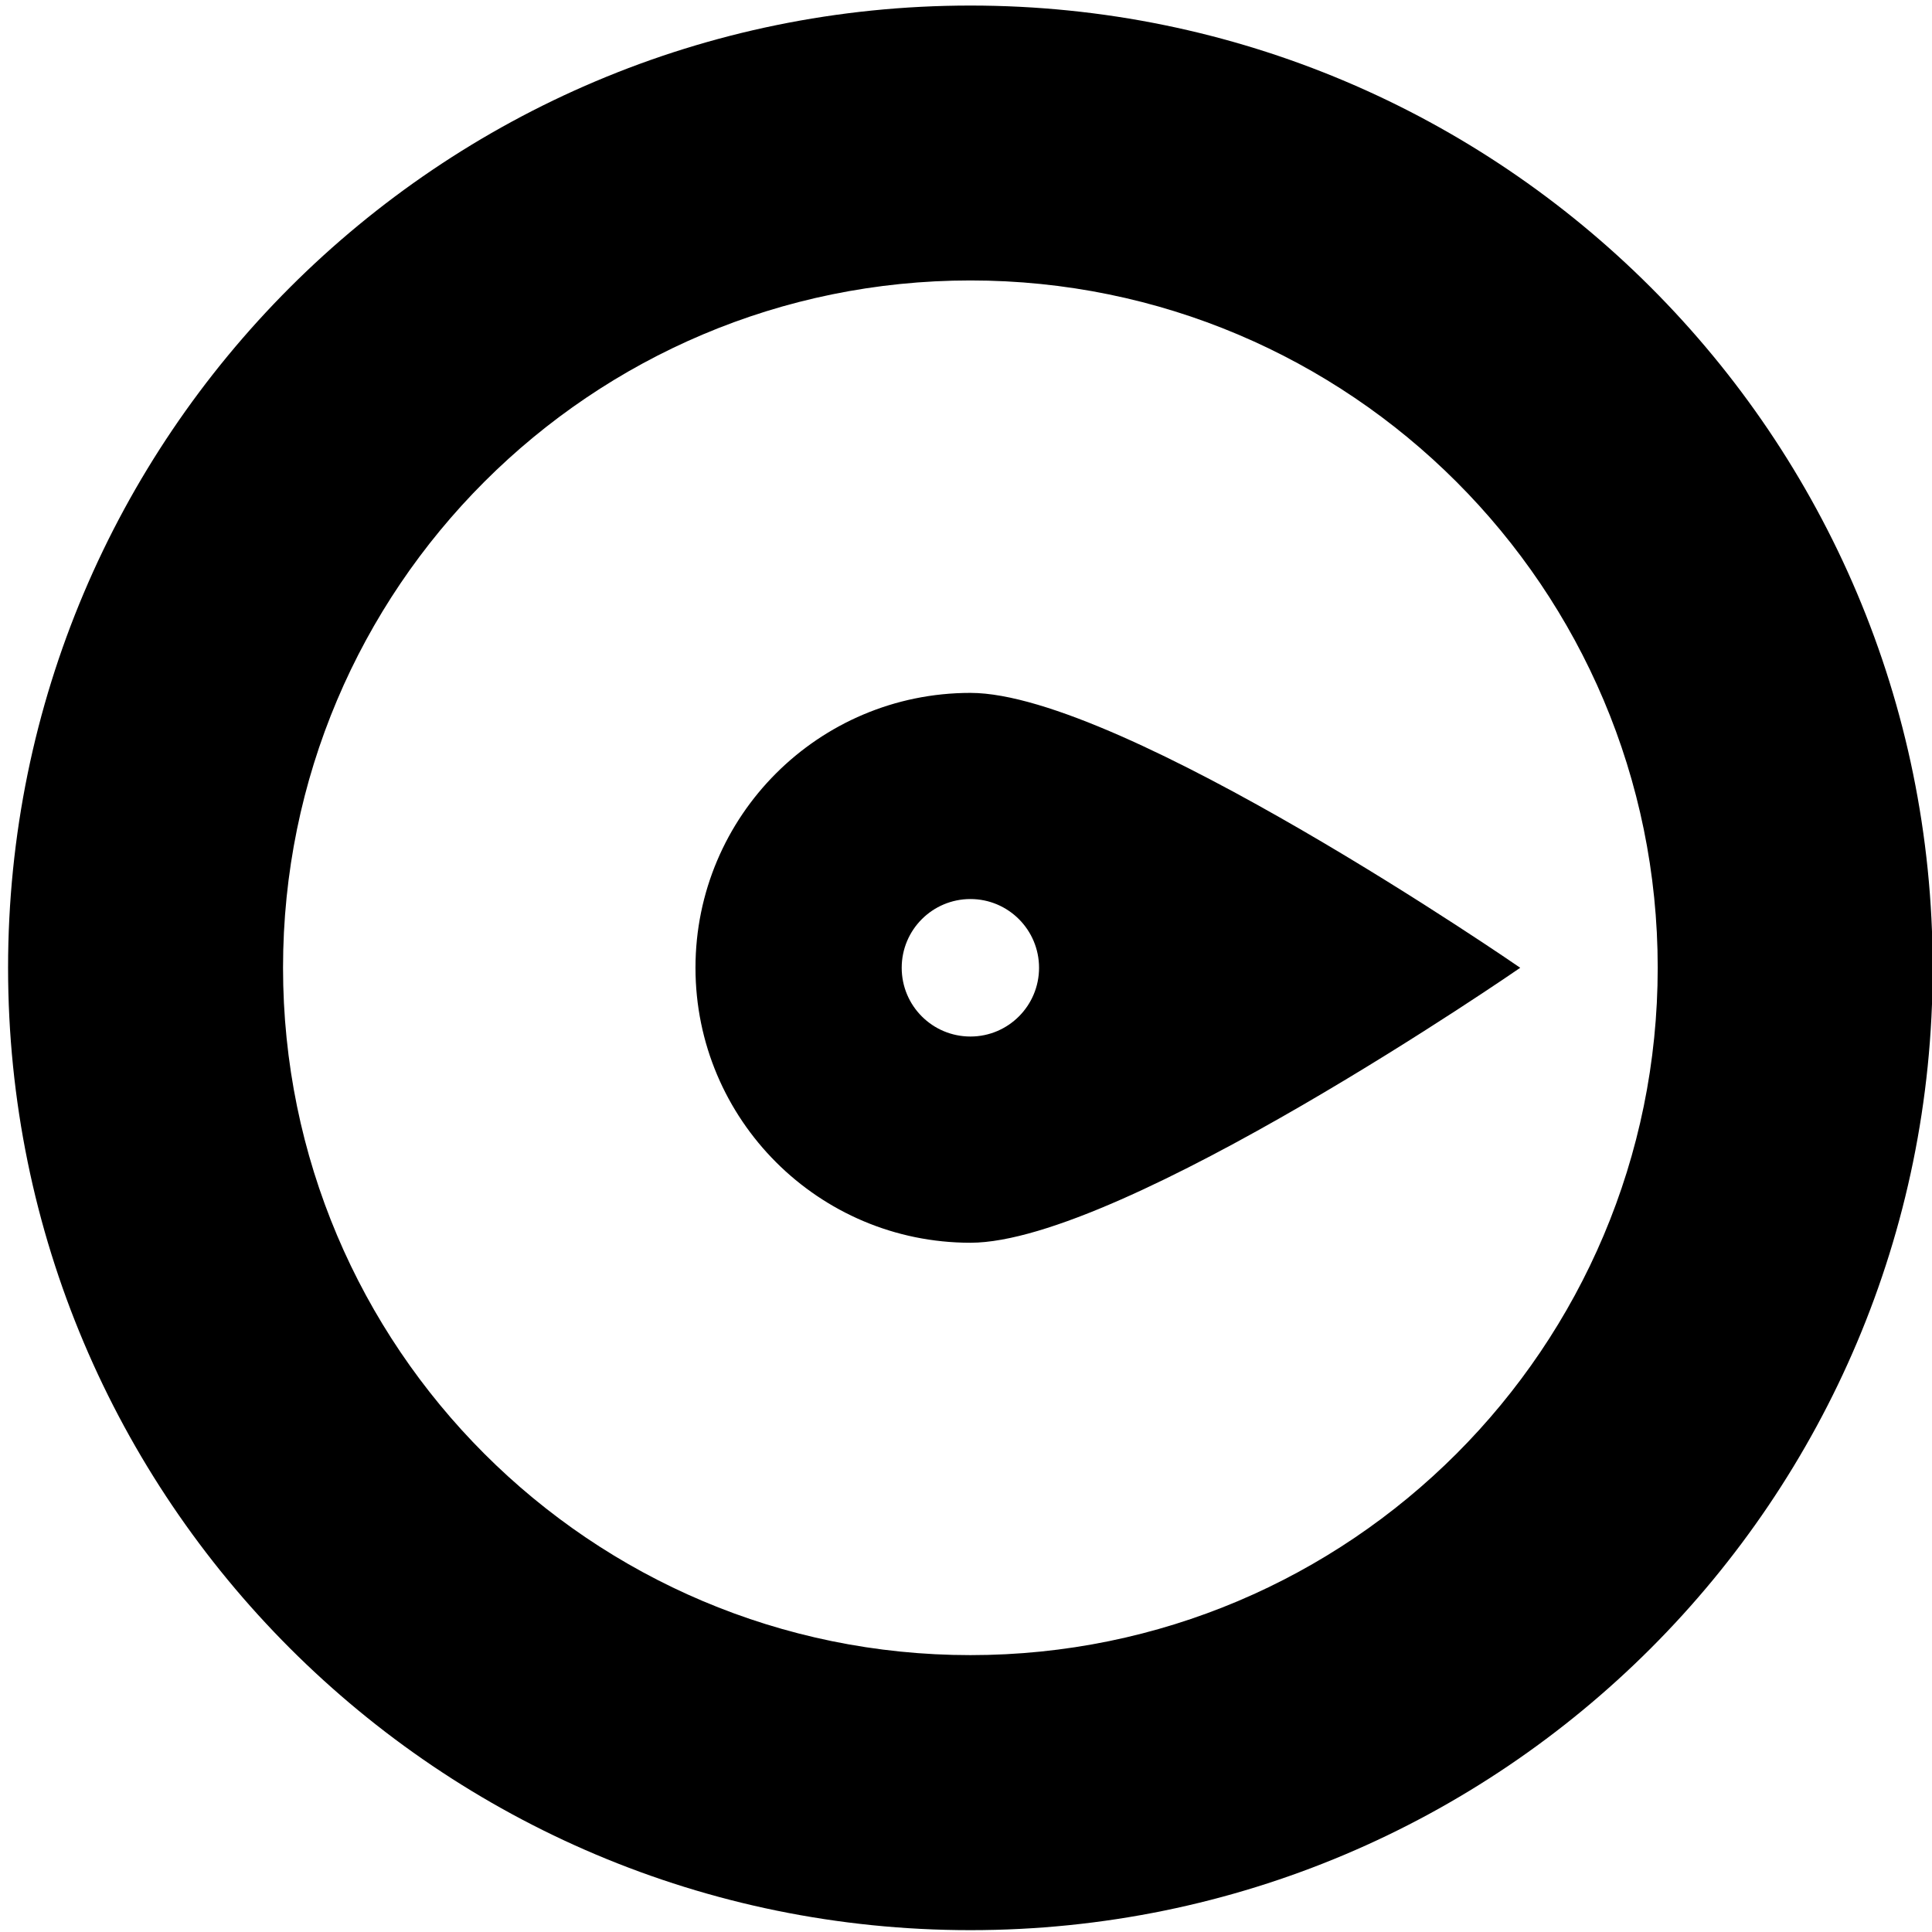<?xml version="1.0" encoding="UTF-8" standalone="no"?>
<!-- Generator: Adobe Illustrator 15.1.0, SVG Export Plug-In . SVG Version: 6.00 Build 0)  -->

<svg
   xmlns:dc="http://purl.org/dc/elements/1.1/"
   xmlns:cc="http://creativecommons.org/ns#"
   xmlns:rdf="http://www.w3.org/1999/02/22-rdf-syntax-ns#"
   xmlns:svg="http://www.w3.org/2000/svg"
   xmlns="http://www.w3.org/2000/svg"
   xmlns:sodipodi="http://sodipodi.sourceforge.net/DTD/sodipodi-0.dtd"
   xmlns:inkscape="http://www.inkscape.org/namespaces/inkscape"
   version="1.1"
   id="Layer_1"
   x="0px"
   y="0px"
   width="100px"
   height="100px"
   viewBox="0 0 100 100"
   enable-background="new 0 0 100 100"
   xml:space="preserve"
   sodipodi:docname="Compass-East-symbolic.svg"
   inkscape:version="0.92.4 5da689c313, 2019-01-14"><defs
   id="defs11" /><sodipodi:namedview
   pagecolor="#ffffff"
   bordercolor="#666666"
   borderopacity="1"
   objecttolerance="10"
   gridtolerance="10"
   guidetolerance="10"
   inkscape:pageopacity="0"
   inkscape:pageshadow="2"
   inkscape:window-width="640"
   inkscape:window-height="480"
   id="namedview9"
   showgrid="false"
   inkscape:zoom="2.36"
   inkscape:cx="50"
   inkscape:cy="50"
   inkscape:window-x="0"
   inkscape:window-y="0"
   inkscape:window-maximized="0"
   inkscape:current-layer="Layer_1" />
<g
   id="g6"
   transform="matrix(3.558,0,0,3.558,-127.67,-127.338)">
	<g
   id="g4">
		<path
   d="m 50,35.87 c -7.732,0 -14,6.268 -14,13.998 0,7.732 6.268,14 14,14 7.73,0 13.998,-6.268 13.998,-14 C 63.998,42.137 57.73,35.87 50,35.87 Z m 0,23.997 c -5.523,0 -10,-4.477 -10,-10 0,-5.521 4.477,-9.998 10,-9.998 5.521,0 9.998,4.477 9.998,9.998 0,5.524 -4.477,10 -9.998,10 z m 0,-13.998 c -2.209,0 -4,1.79 -4,3.999 0,2.208 1.791,4 4,4 2.207,0 7.998,-4 7.998,-4 0,0 -5.791,-3.999 -7.998,-3.999 z m 0,4.999 c -0.553,0 -1,-0.447 -1,-1 0,-0.552 0.447,-1 1,-1 0.551,0 0.998,0.448 0.998,1 0,0.552 -0.447,1 -0.998,1 z"
   id="path2"
   inkscape:connector-curvature="0"
   style="clip-rule:evenodd;fill-rule:evenodd" />
	</g>
</g>
</svg>